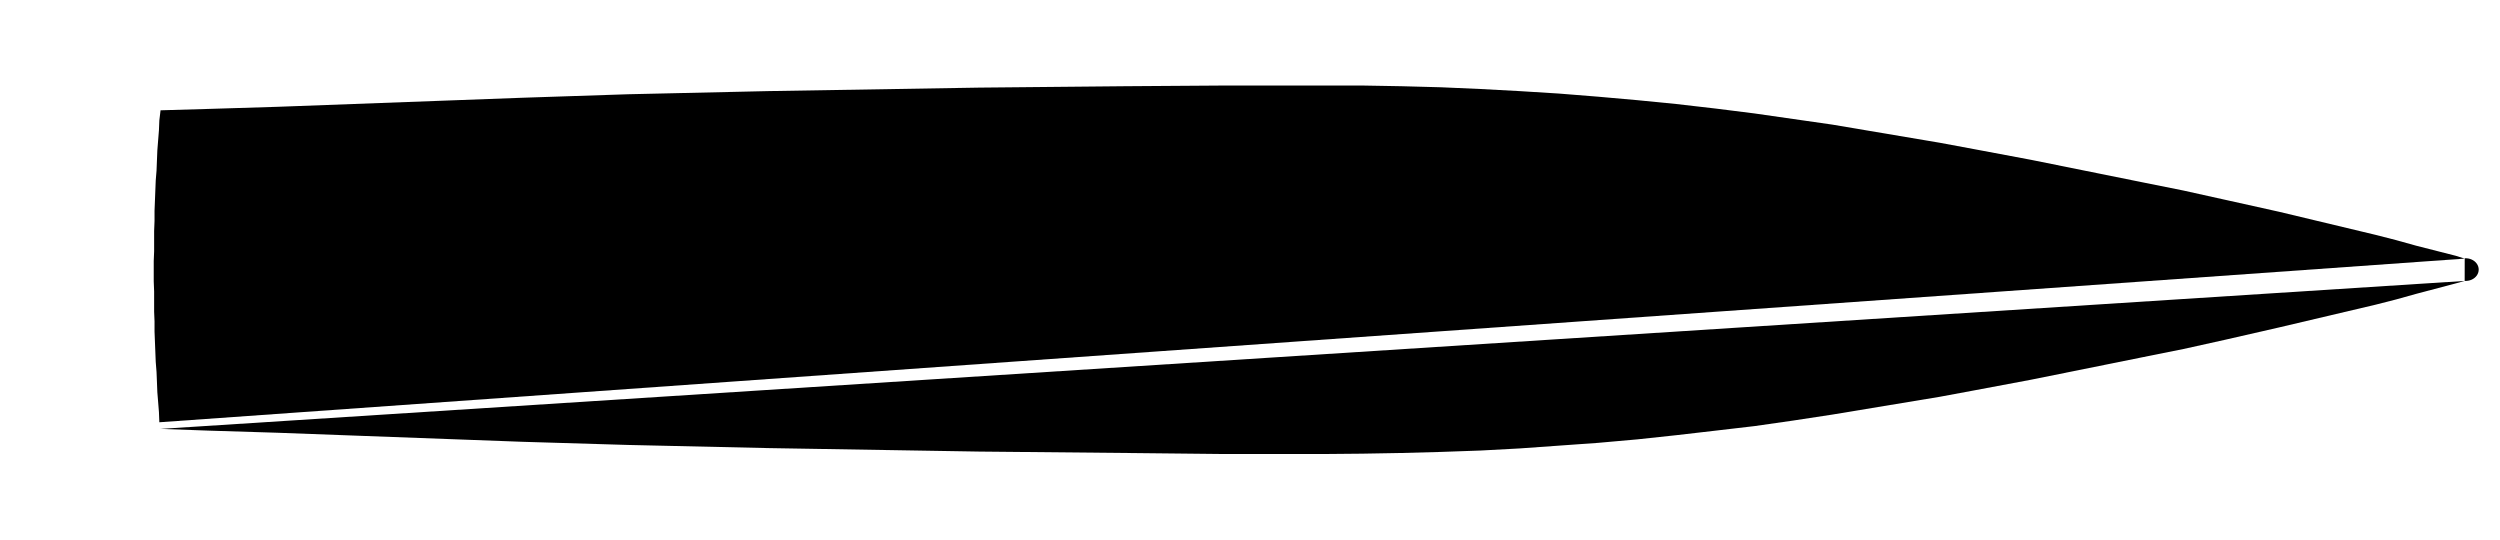 <?xml version="1.0" encoding="utf-8"?>
<!-- Generator: Adobe Illustrator 15.0.0, SVG Export Plug-In . SVG Version: 6.00 Build 0)  -->
<!DOCTYPE svg PUBLIC "-//W3C//DTD SVG 1.1//EN" "http://www.w3.org/Graphics/SVG/1.1/DTD/svg11.dtd">
<svg version="1.1" id="TankObjects" xmlns="http://www.w3.org/2000/svg" xmlns:xlink="http://www.w3.org/1999/xlink" x="0px"
	 y="0px" width="885px" height="191px" viewBox="0 0 885 191" enable-background="new 0 0 885 191" xml:space="preserve">
<line id="LD03_x5F_04" class="tank"  x1="288.09" y1="115.882" x2="288.09" y2="75.116"/>
<polyline id="Tanque04" class="tank"  points="288.501,115.882 295.741,115.882
	295.741,75.116 288.501,75.116 "/>
<polyline id="Tanque08" class="tank"  points="325.125,95.499 325.125,75.735
	325.407,75.735 325.692,75.735 326.119,75.611 326.543,75.611 327.68,75.488 328.247,75.364 328.673,75.364 328.957,75.24
	329.242,75.24 329.383,75.24 329.666,75.24 329.952,75.24 330.377,75.24 330.802,75.24 331.227,75.24 331.654,75.116
	331.938,75.116 332.222,75.116 332.365,75.116 339.746,75.116 "/>
<line id="LD08_x5F_10" class="tank"  x1="339.746" y1="75.116" x2="339.746" y2="95.499"/>
<line id="LD08_x5F_09" class="tank"  x1="325.125" y1="95.499" x2="339.651" y2="95.499"/>
<polyline id="Tanque09" class="tank"  points="325.125,95.499 325.125,115.265
	325.407,115.265 325.692,115.265 326.119,115.386 326.543,115.386 327.68,115.509 328.247,115.634 328.673,115.634 328.957,115.757 
	329.242,115.757 329.383,115.757 329.666,115.757 329.952,115.757 330.377,115.757 330.802,115.757 331.227,115.757 
	331.654,115.882 331.938,115.882 332.222,115.882 332.365,115.882 339.746,115.882 "/>
<g id="Contorno_2_">
	<g id="Contorno_1_">
		<path class="tank"  d="M872.492,99.441c1.725,0.114,3.383-0.62,4.285-1.903
			c0.906-1.285,0.91-2.902,0.008-4.189c-0.902-1.286-2.553-2.024-4.277-1.914"/>
		<g id="Contorno">
			<polyline class="tank"  points="56.834,151.83 74.01,152.447 98.14,153.189
				185.015,156.398 222.348,157.513 271.892,158.623 346.557,159.857 398.229,160.352 433.292,160.724 468.358,160.724 
				482.264,160.598 496.174,160.352 510.088,159.981 524.141,159.487 537.908,158.748 551.823,157.759 565.733,156.769 
				579.643,155.534 593.412,154.055 607.326,152.447 621.094,150.839 634.865,148.864 648.633,146.765 686.676,140.464 
				699.311,138.116 719.041,134.41 758.221,126.506 772.985,123.539 787.465,120.328 806.908,115.882 840.981,107.854 
				848.219,106.003 855.317,104.026 869.371,100.315 872.492,99.45 			"/>
			<polyline class="tank"  points="872.492,91.546 869.371,90.556 855.317,86.976
				848.219,85.001 840.981,83.146 806.908,74.993 787.465,70.671 772.985,67.46 758.221,64.494 719.041,56.589 699.311,52.884 
				686.676,50.534 648.633,44.111 634.865,42.134 621.094,40.158 607.326,38.427 593.412,36.822 579.643,35.464 565.733,34.229 
				551.823,33.117 537.908,32.251 524.141,31.511 510.088,30.895 496.174,30.522 482.264,30.276 468.358,30.276 433.292,30.276 
				398.229,30.522 346.558,31.017 271.892,32.251 222.348,33.364 185.015,34.599 98.14,37.812 74.01,38.552 56.835,39.046 
				56.408,42.63 56.267,46.087 55.981,49.671 55.698,53.253 55.555,56.835 55.414,60.417 55.13,63.876 54.987,67.46 54.847,71.041 
				54.704,74.623 54.704,78.205 54.562,81.786 54.562,85.245 54.562,88.953 54.421,92.41 54.421,95.993 54.421,99.577 
				54.562,103.159 54.562,106.74 54.562,110.324 54.704,113.78 54.704,117.364 54.847,120.947 54.987,124.528 55.13,128.11 
				55.414,131.693 55.555,135.15 55.698,138.858 55.981,142.315 56.267,145.9 56.408,149.482 			"/>
		</g>
	</g>
	<line class="tank"  x1="56.408" y1="149.482" x2="56.834" y2="151.83"/>
	<polyline id="LD09_x5F_05" class="tank"  points=" 339.746,95.499 339.746,99.005 339.746,115.884 "/>
</g>
	/Highlighting Implementation
	//Tank 4 Bilge
	<polyline onclick="tanks.tankHighlight('#oilTanks',0, $(this))" class="water" points="288.501,75.116 288.501,115.882 295.741,115.882 295.741,75.116 288.501,75.116"/>
	//Tank 8 Dirty Oil
	<polyline onclick="tanks.tankHighlight('#oilTanks',1, $(this))" class="water" points="339.651,95.499 325.125,95.499 325.125,75.735
	325.407,75.735 325.692,75.735 326.119,75.611 326.543,75.611 327.68,75.488 328.247,75.364 328.673,75.364 328.957,75.24
	329.242,75.24 329.383,75.24 329.666,75.24 329.952,75.24 330.377,75.24 330.802,75.24 331.227,75.24 331.654,75.116
	331.938,75.116 332.222,75.116 332.365,75.116 339.746,75.116  339.651,95.499"/>
	//Tank 9 Clean Oil
	<polyline onclick="tanks.tankHighlight('#oilTanks',2, $(this))" class="water" points="339.651,95.499 325.125,95.499 325.125,115.265
	325.407,115.265 325.692,115.265 326.119,115.386 326.543,115.386 327.68,115.509 328.247,115.634 328.673,115.634 328.957,115.757
	329.242,115.757 329.383,115.757 329.666,115.757 329.952,115.757 330.377,115.757 330.802,115.757 331.227,115.757
	331.654,115.882 331.938,115.882 332.222,115.882 332.365,115.882 339.746,115.882 339.651,95.499"/>
</svg>
